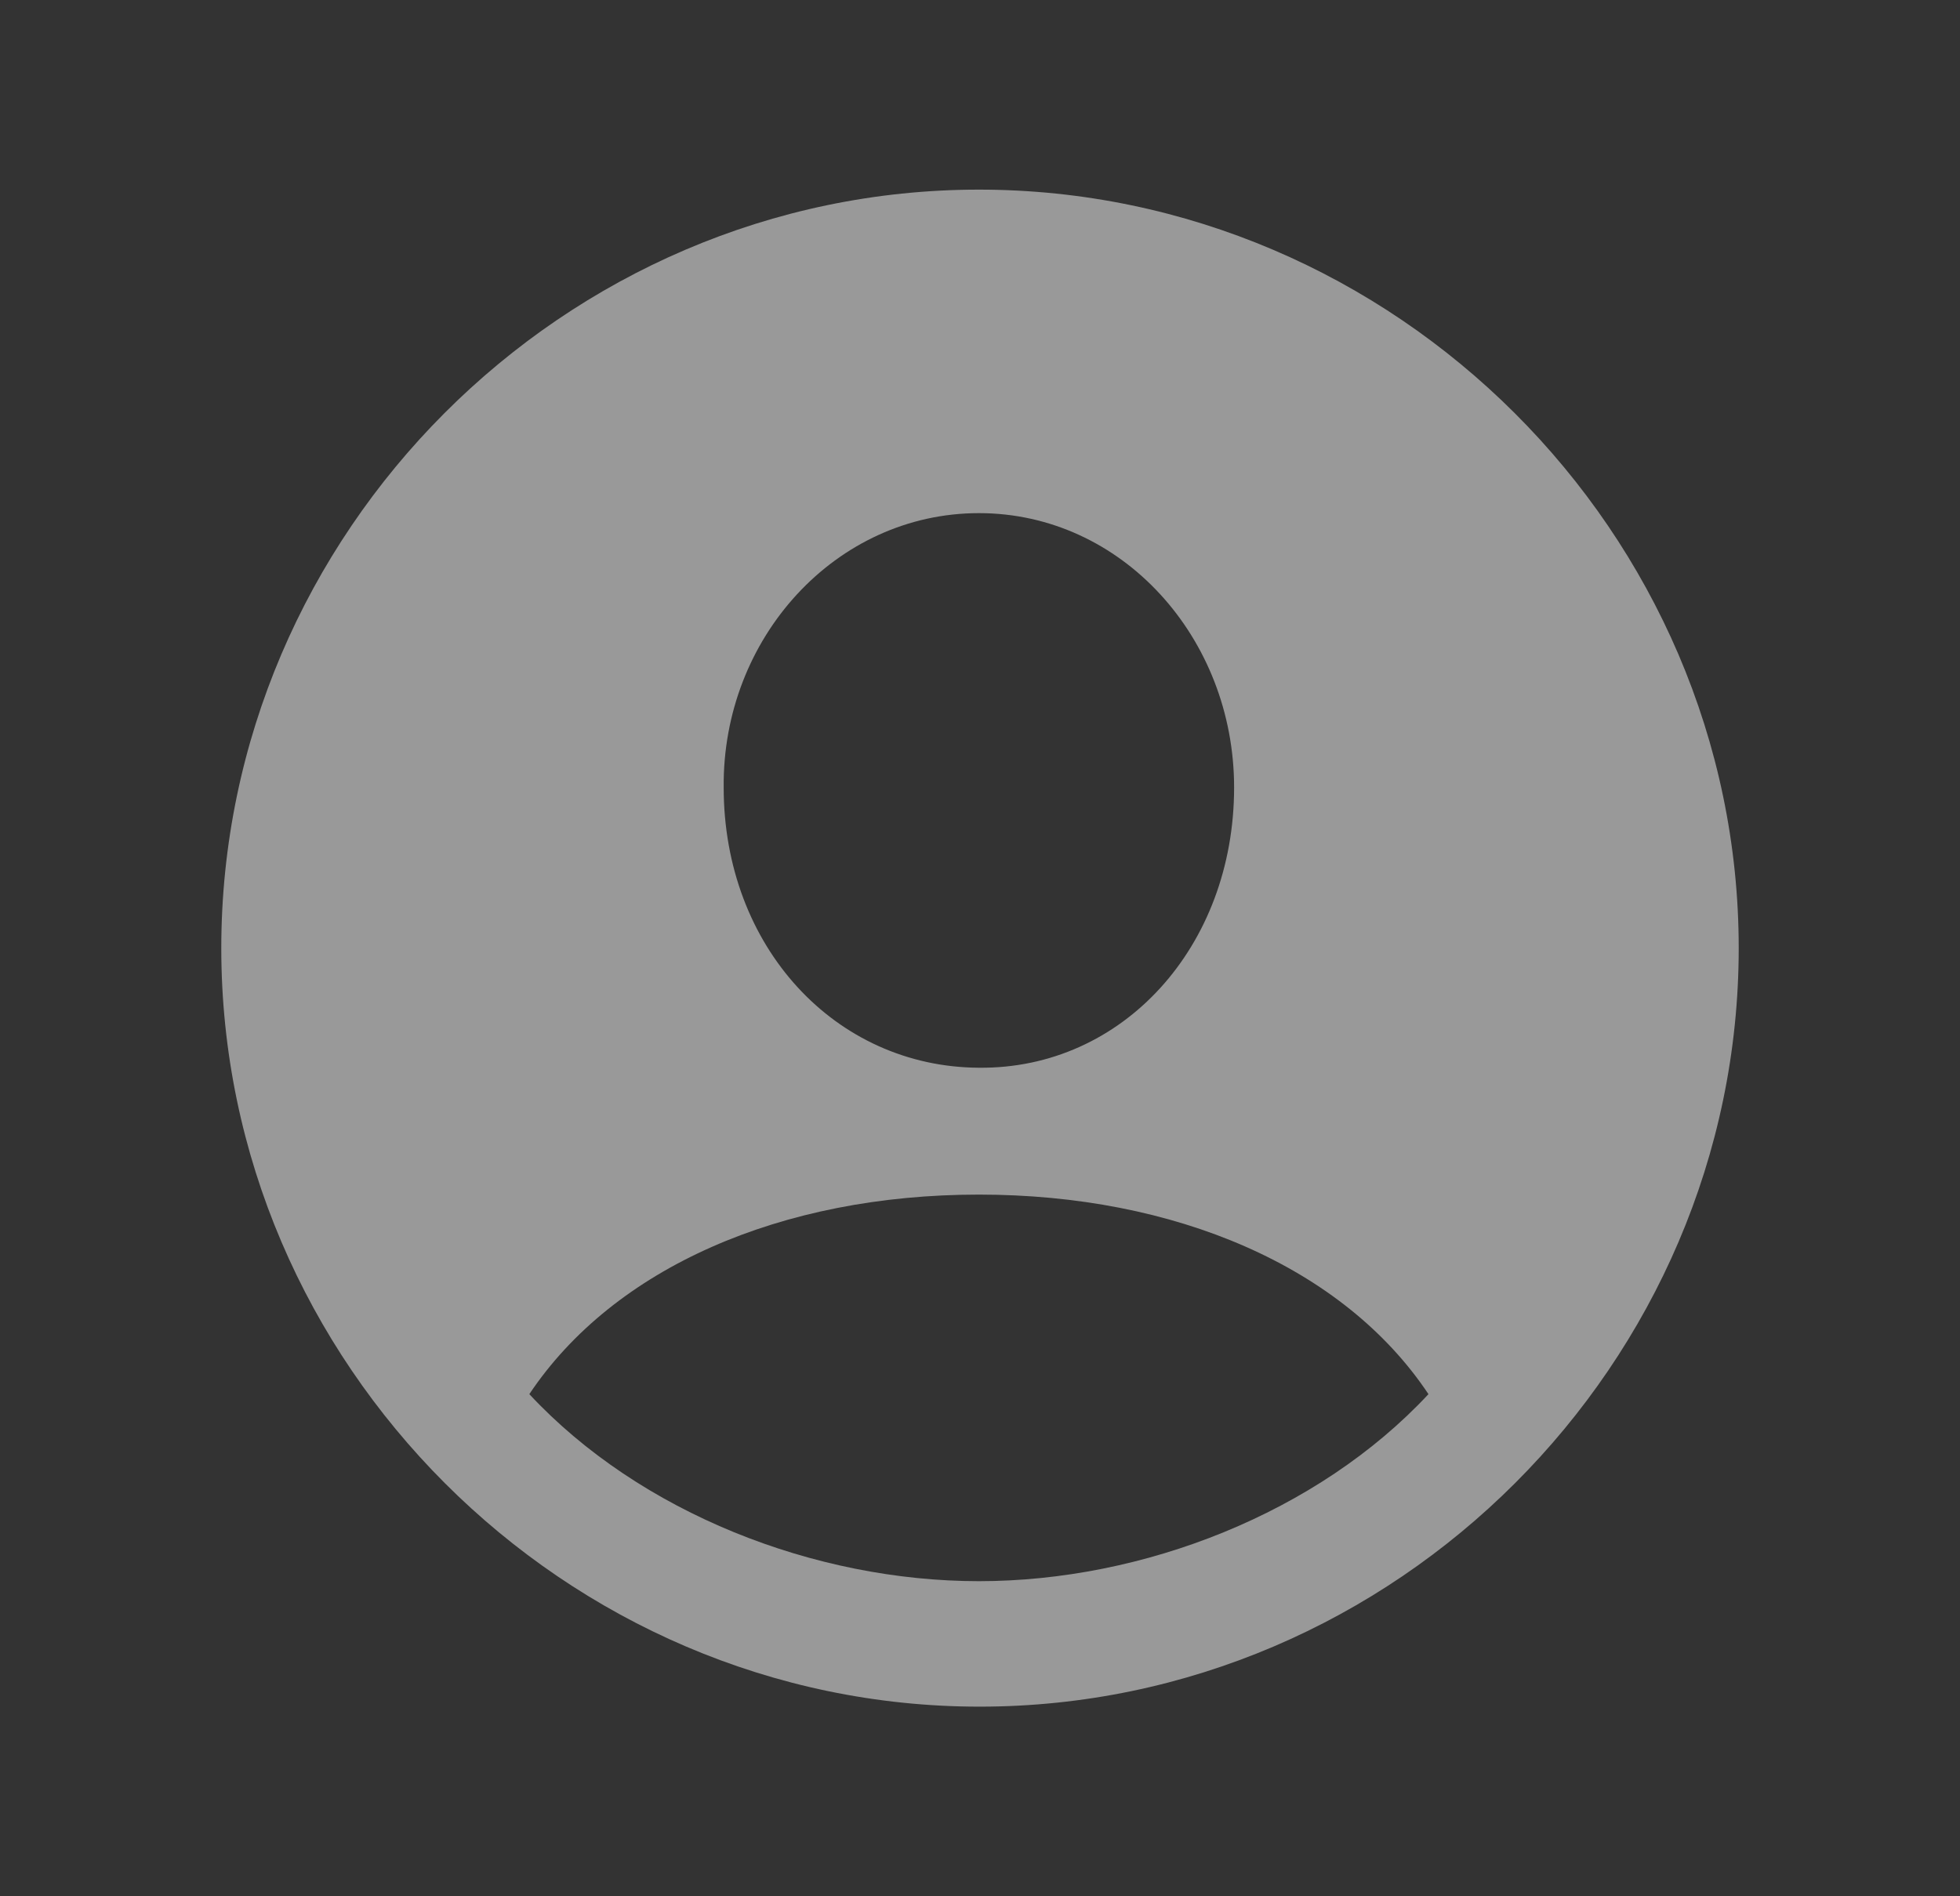 <svg width="31" height="30" viewBox="0 0 31 30" fill="none" xmlns="http://www.w3.org/2000/svg">
<rect x="0" y="0" width="31" height="30" fill="#333333" stroke="none"/>
<path d="M15.494 27C22.071 27 27.5 21.569 27.5 15C27.5 8.431 22.06 3 15.483 3C8.917 3 3.5 8.431 3.5 15C3.5 21.569 8.929 27 15.494 27ZM15.483 16.892C13.209 16.88 11.446 14.977 11.446 12.458C11.423 10.091 13.221 8.118 15.483 8.118C17.745 8.118 19.519 10.091 19.519 12.458C19.519 14.977 17.756 16.915 15.483 16.892ZM15.483 25.015C12.884 25.015 10.123 23.936 8.372 22.056C9.706 20.06 12.351 18.899 15.483 18.899C18.58 18.899 21.248 20.037 22.593 22.056C20.842 23.936 18.081 25.015 15.483 25.015Z" fill="white" fill-opacity="0.5"/>
</svg>
